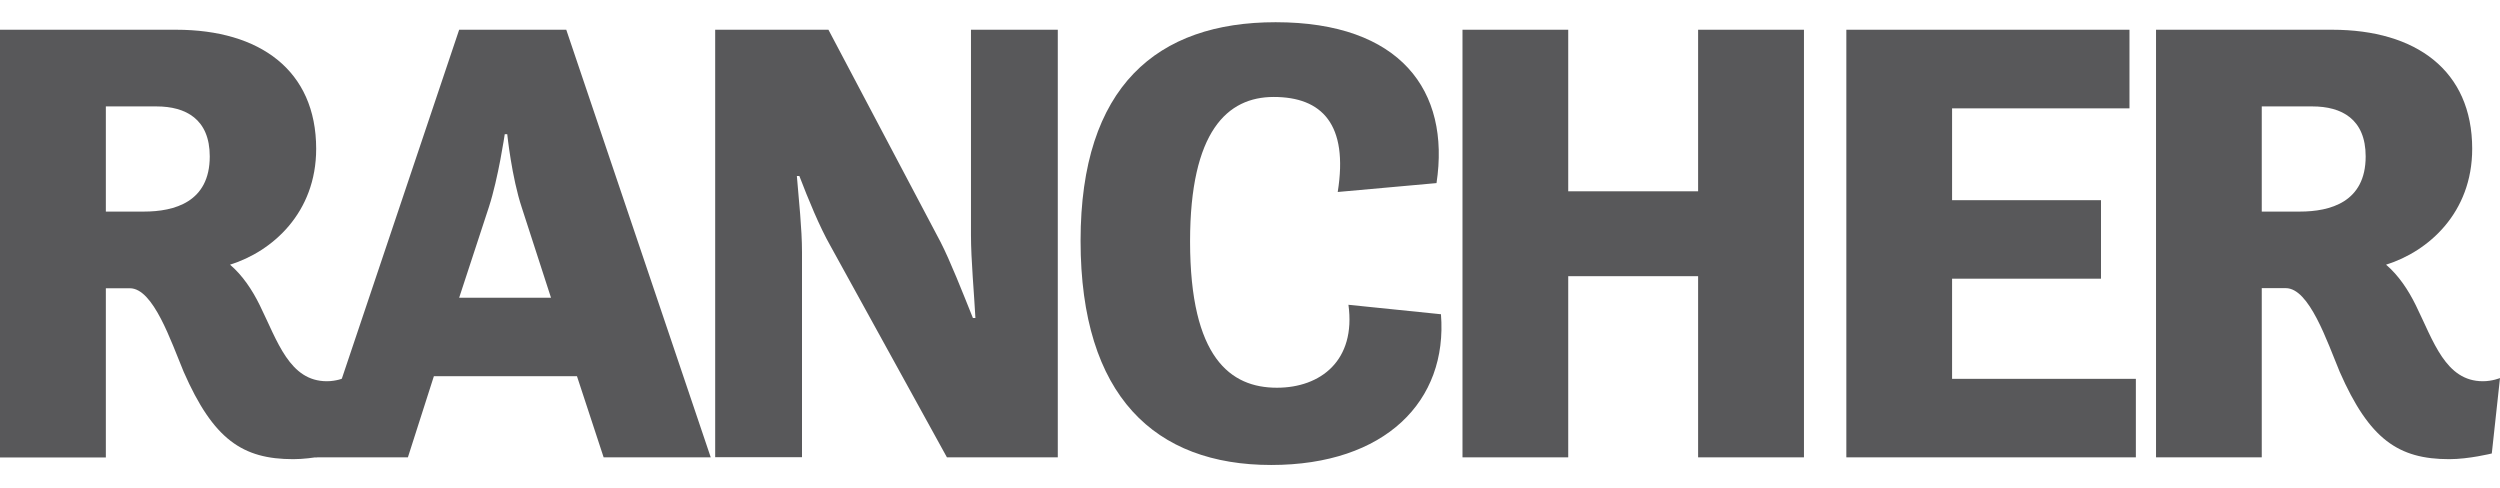 <?xml version="1.0" encoding="utf-8"?>
<!-- Generator: Adobe Illustrator 18.1.1, SVG Export Plug-In . SVG Version: 6.00 Build 0)  -->
<svg version="1.1" id="Layer_1" xmlns="http://www.w3.org/2000/svg" xmlns:xlink="http://www.w3.org/1999/xlink" x="0px" y="0px"
	 viewBox="0 0 2194.2 428" enable-background="new 0 0 2194.2 428" xml:space="preserve">
<path fill="#58585A" d="M0,26.1h154.6c73.4,0,122.9,35.6,122.9,104.5c0,56.1-38.4,90.1-75.6,101.7c11.1,9.5,19.5,22.2,26.1,35.6
	c15.6,31.7,26.1,66.7,58.9,66.7c8.3,0,15-2.8,15-2.8l-7.2,66.2c0,0-20,5-37.3,5c-44.5,0-70.1-17.2-96.2-76.7
	C150.1,299.7,134.6,253,114,253H92.9v148.5H0V26.1z M92.9,93.4v92.3h33.4c26.7,0,57.8-8.3,57.8-48.4c0-32.8-21.1-43.9-46.7-43.9
	H92.9z"/>
<path fill="#58585A" d="M403,26.1h94l126.8,375.3h-94l-23.4-71.2H380.8L358,401.4h-81.2L403,26.1z M403,261.3h80.6l-25.6-79
	c-8.9-26.7-12.8-64.5-12.8-64.5h-2.2c0,0-5.6,38.4-13.9,63.9L403,261.3z"/>
<path fill="#58585A" d="M627.6,26.1h99.5l98.4,186.3c8.3,16.1,19.5,44.5,28.4,66.7h2.2c-1.1-21.1-3.9-51.2-3.9-72.8V26.1h76.2v375.3
	h-97.3L728.8,215.7c-9.5-16.7-19.5-41.1-27.2-61.2h-2.2c1.7,21.1,4.5,46.1,4.5,66.7v180.1h-76.2V26.1z"/>
<path fill="#58585A" d="M948.4,211.3c0-135.7,67.3-191.8,171.2-191.8c109.5,0,153.5,60.1,141.2,141.2l-86.7,7.8
	c9.5-59.5-13.9-83.4-56.2-83.4c-40.6,0-73.4,30-73.4,126.8c0,102.3,35.6,128.4,76.2,128.4c38.4,0,69.5-23.9,62.8-72.8l81.2,8.3
	c6.1,76.2-48.9,132.3-149,132.3C1014,408.1,948.4,348,948.4,211.3"/>
<polygon fill="#58585A" points="1283.6,26.1 1376.4,26.1 1376.4,167.9 1490.4,167.9 1490.4,26.1 1583.3,26.1 1583.3,401.4 
	1490.4,401.4 1490.4,242.4 1376.4,242.4 1376.4,401.4 1283.6,401.4 "/>
<polygon fill="#58585A" points="1620.5,26.1 1869,26.1 1869,95.1 1713.3,95.1 1713.3,175.7 1844,175.7 1844,244.6 1713.3,244.6 
	1713.3,332.5 1874.6,332.5 1874.6,401.4 1620.5,401.4 "/>
<path fill="#58585A" d="M1892.3,26.1h154.6c73.4,0,122.9,35.6,122.9,104.5c0,56.1-38.4,90.1-75.6,101.7
	c11.1,9.5,19.5,22.2,26.1,35.6c15.6,31.7,26.1,66.7,58.9,66.7c8.3,0,15-2.8,15-2.8l-7.2,66.2c0,0-20,5-37.3,5
	c-44.5,0-70.1-17.2-96.2-76.7c-11.1-26.7-26.7-73.4-47.3-73.4h-21.1v148.5h-92.8V26.1z M1985.1,93.4v92.3h33.4
	c26.7,0,57.8-8.3,57.8-48.4c0-32.8-21.1-43.9-46.7-43.9H1985.1z"/>
</svg>

